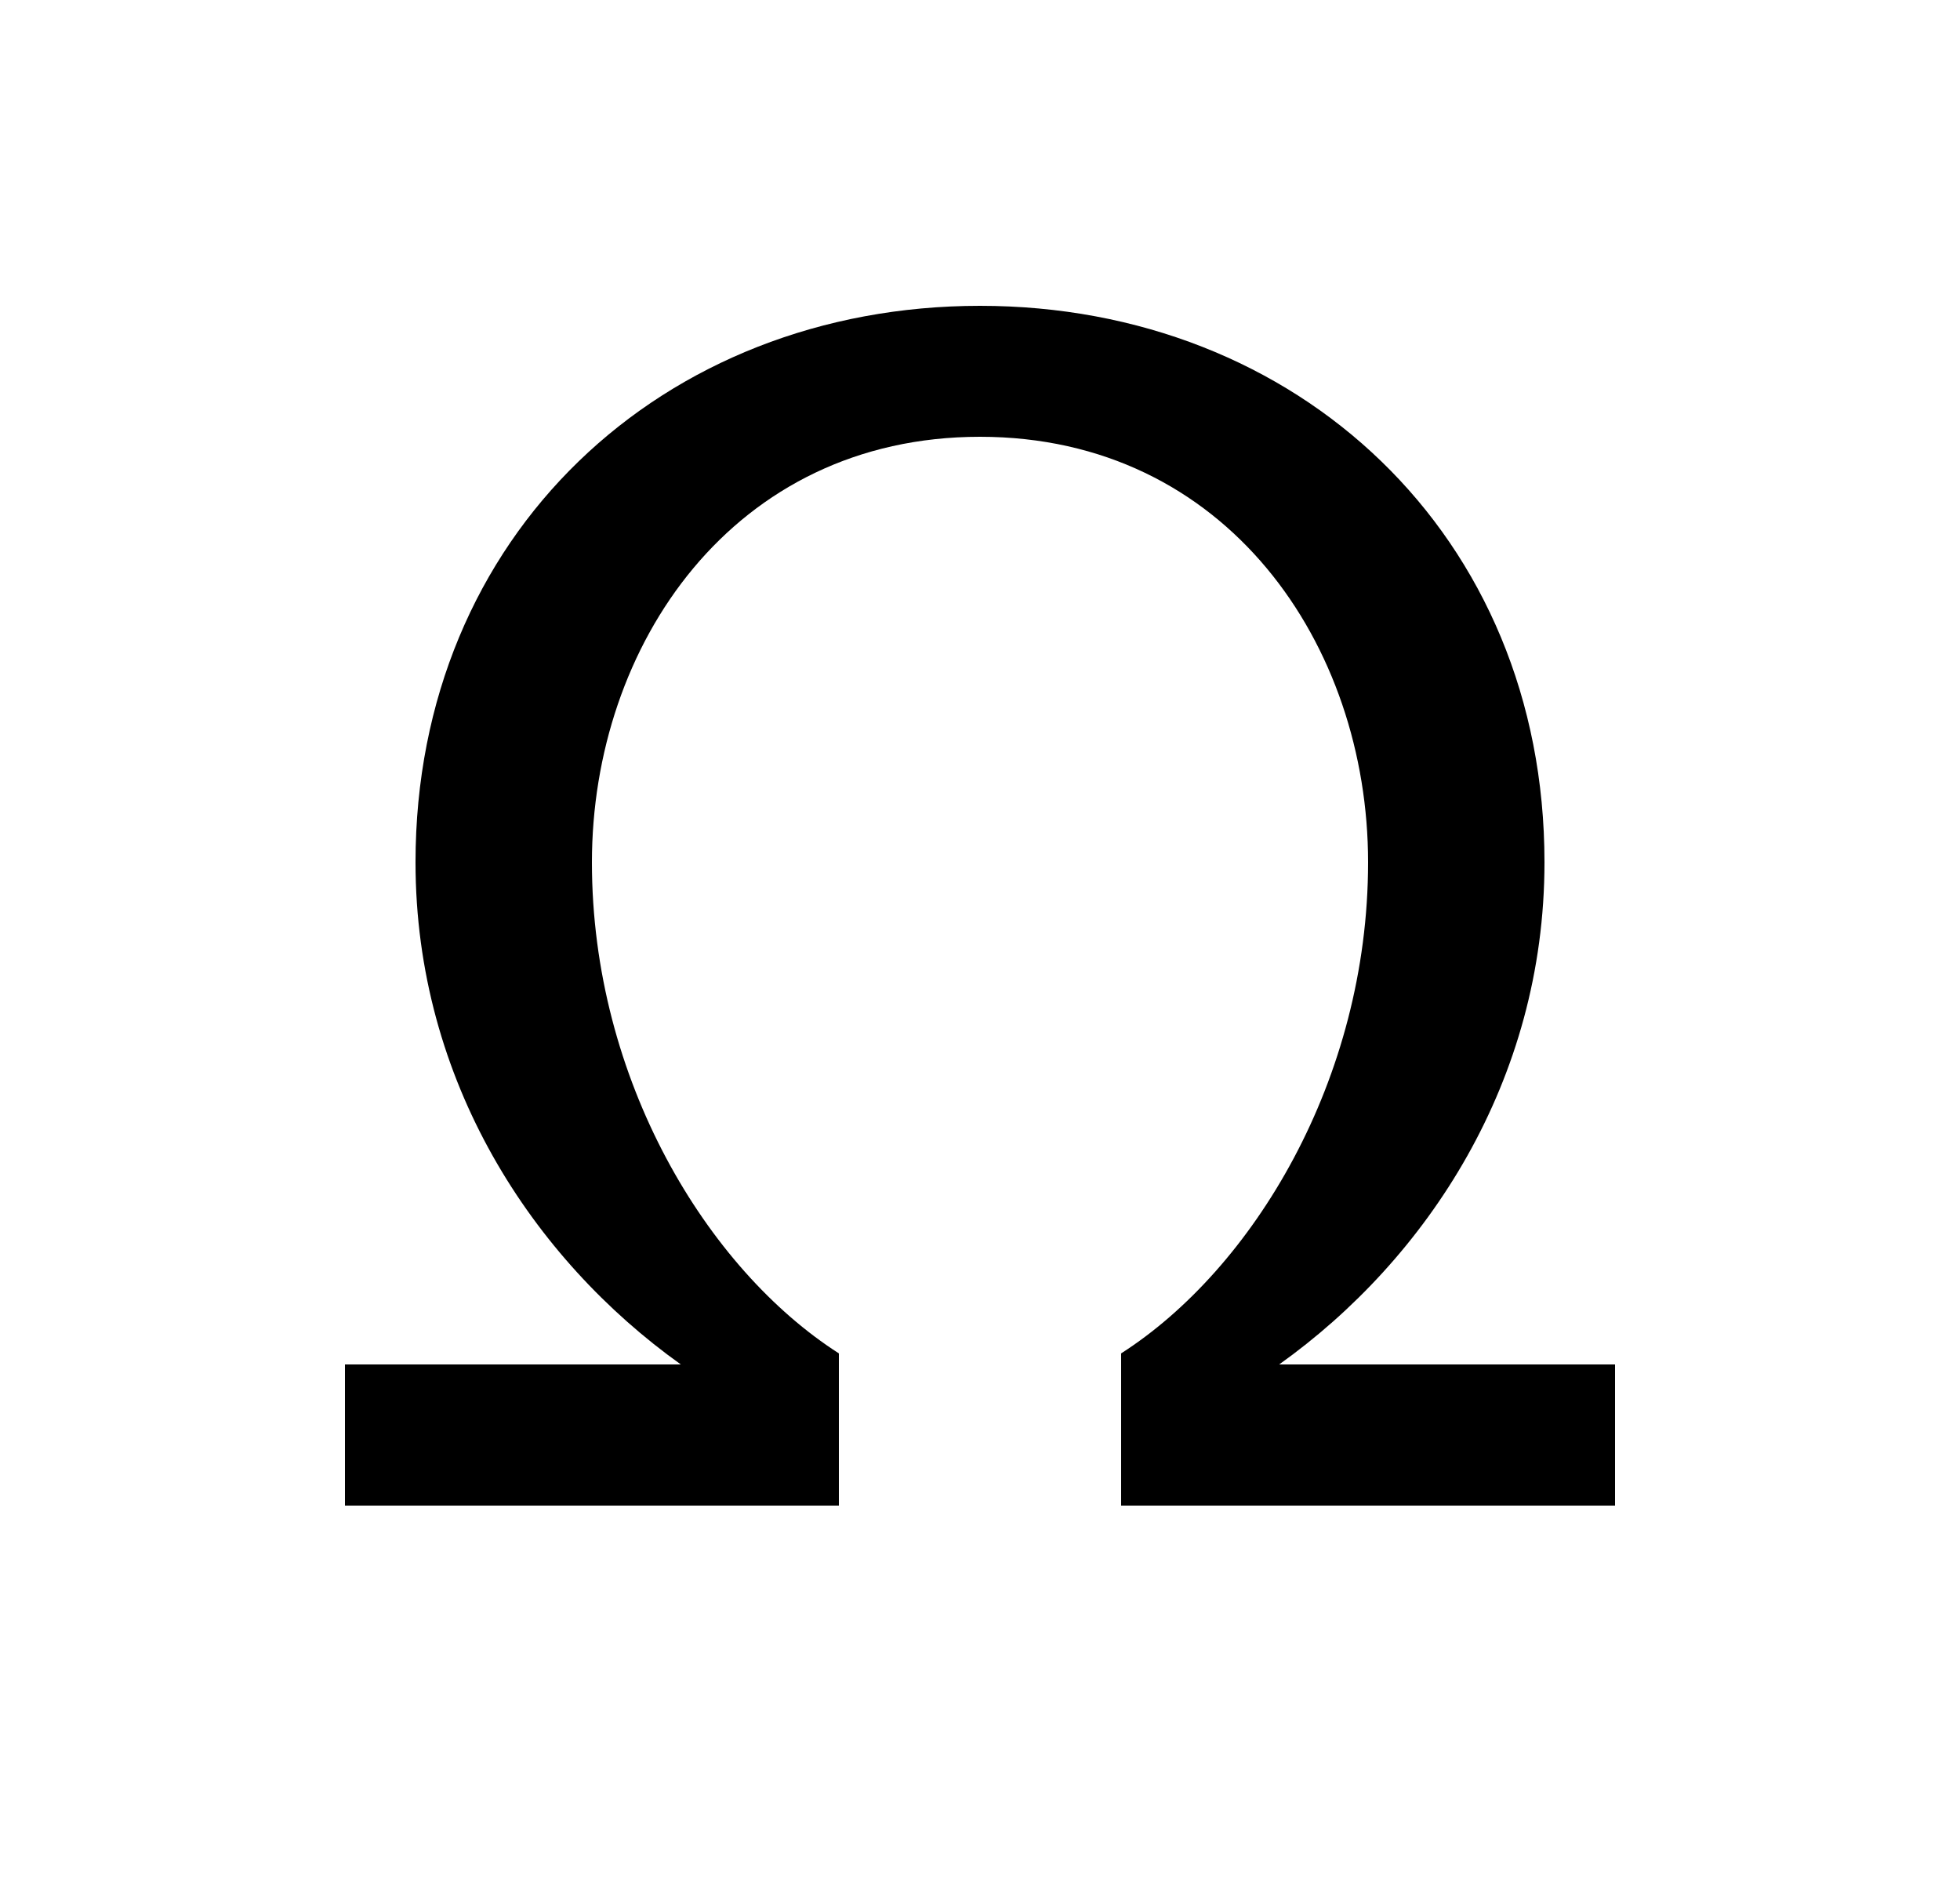 <svg width="25" height="24" viewBox="0 0 25 24" fill="none" xmlns="http://www.w3.org/2000/svg">
<path d="M14.3 19.2V17.259C15.977 16.186 17.45 13.772 17.45 10.996C17.45 8.23 15.65 5.57 12.5 5.57C9.35 5.57 7.55 8.23 7.55 10.997C7.55 13.772 9.023 16.186 10.7 17.259V19.2H4.4V17.4H8.684C6.799 16.055 5.3 13.79 5.3 10.996C5.3 6.823 8.45 3.9 12.5 3.9C16.55 3.9 19.7 6.823 19.7 10.996C19.7 13.79 18.201 16.055 16.316 17.4H20.6V19.2H14.3Z" fill="#0A0D14" style="fill:#0A0D14;fill:color(display-p3 0.039 0.051 0.078);fill-opacity:1;"/>
</svg>
